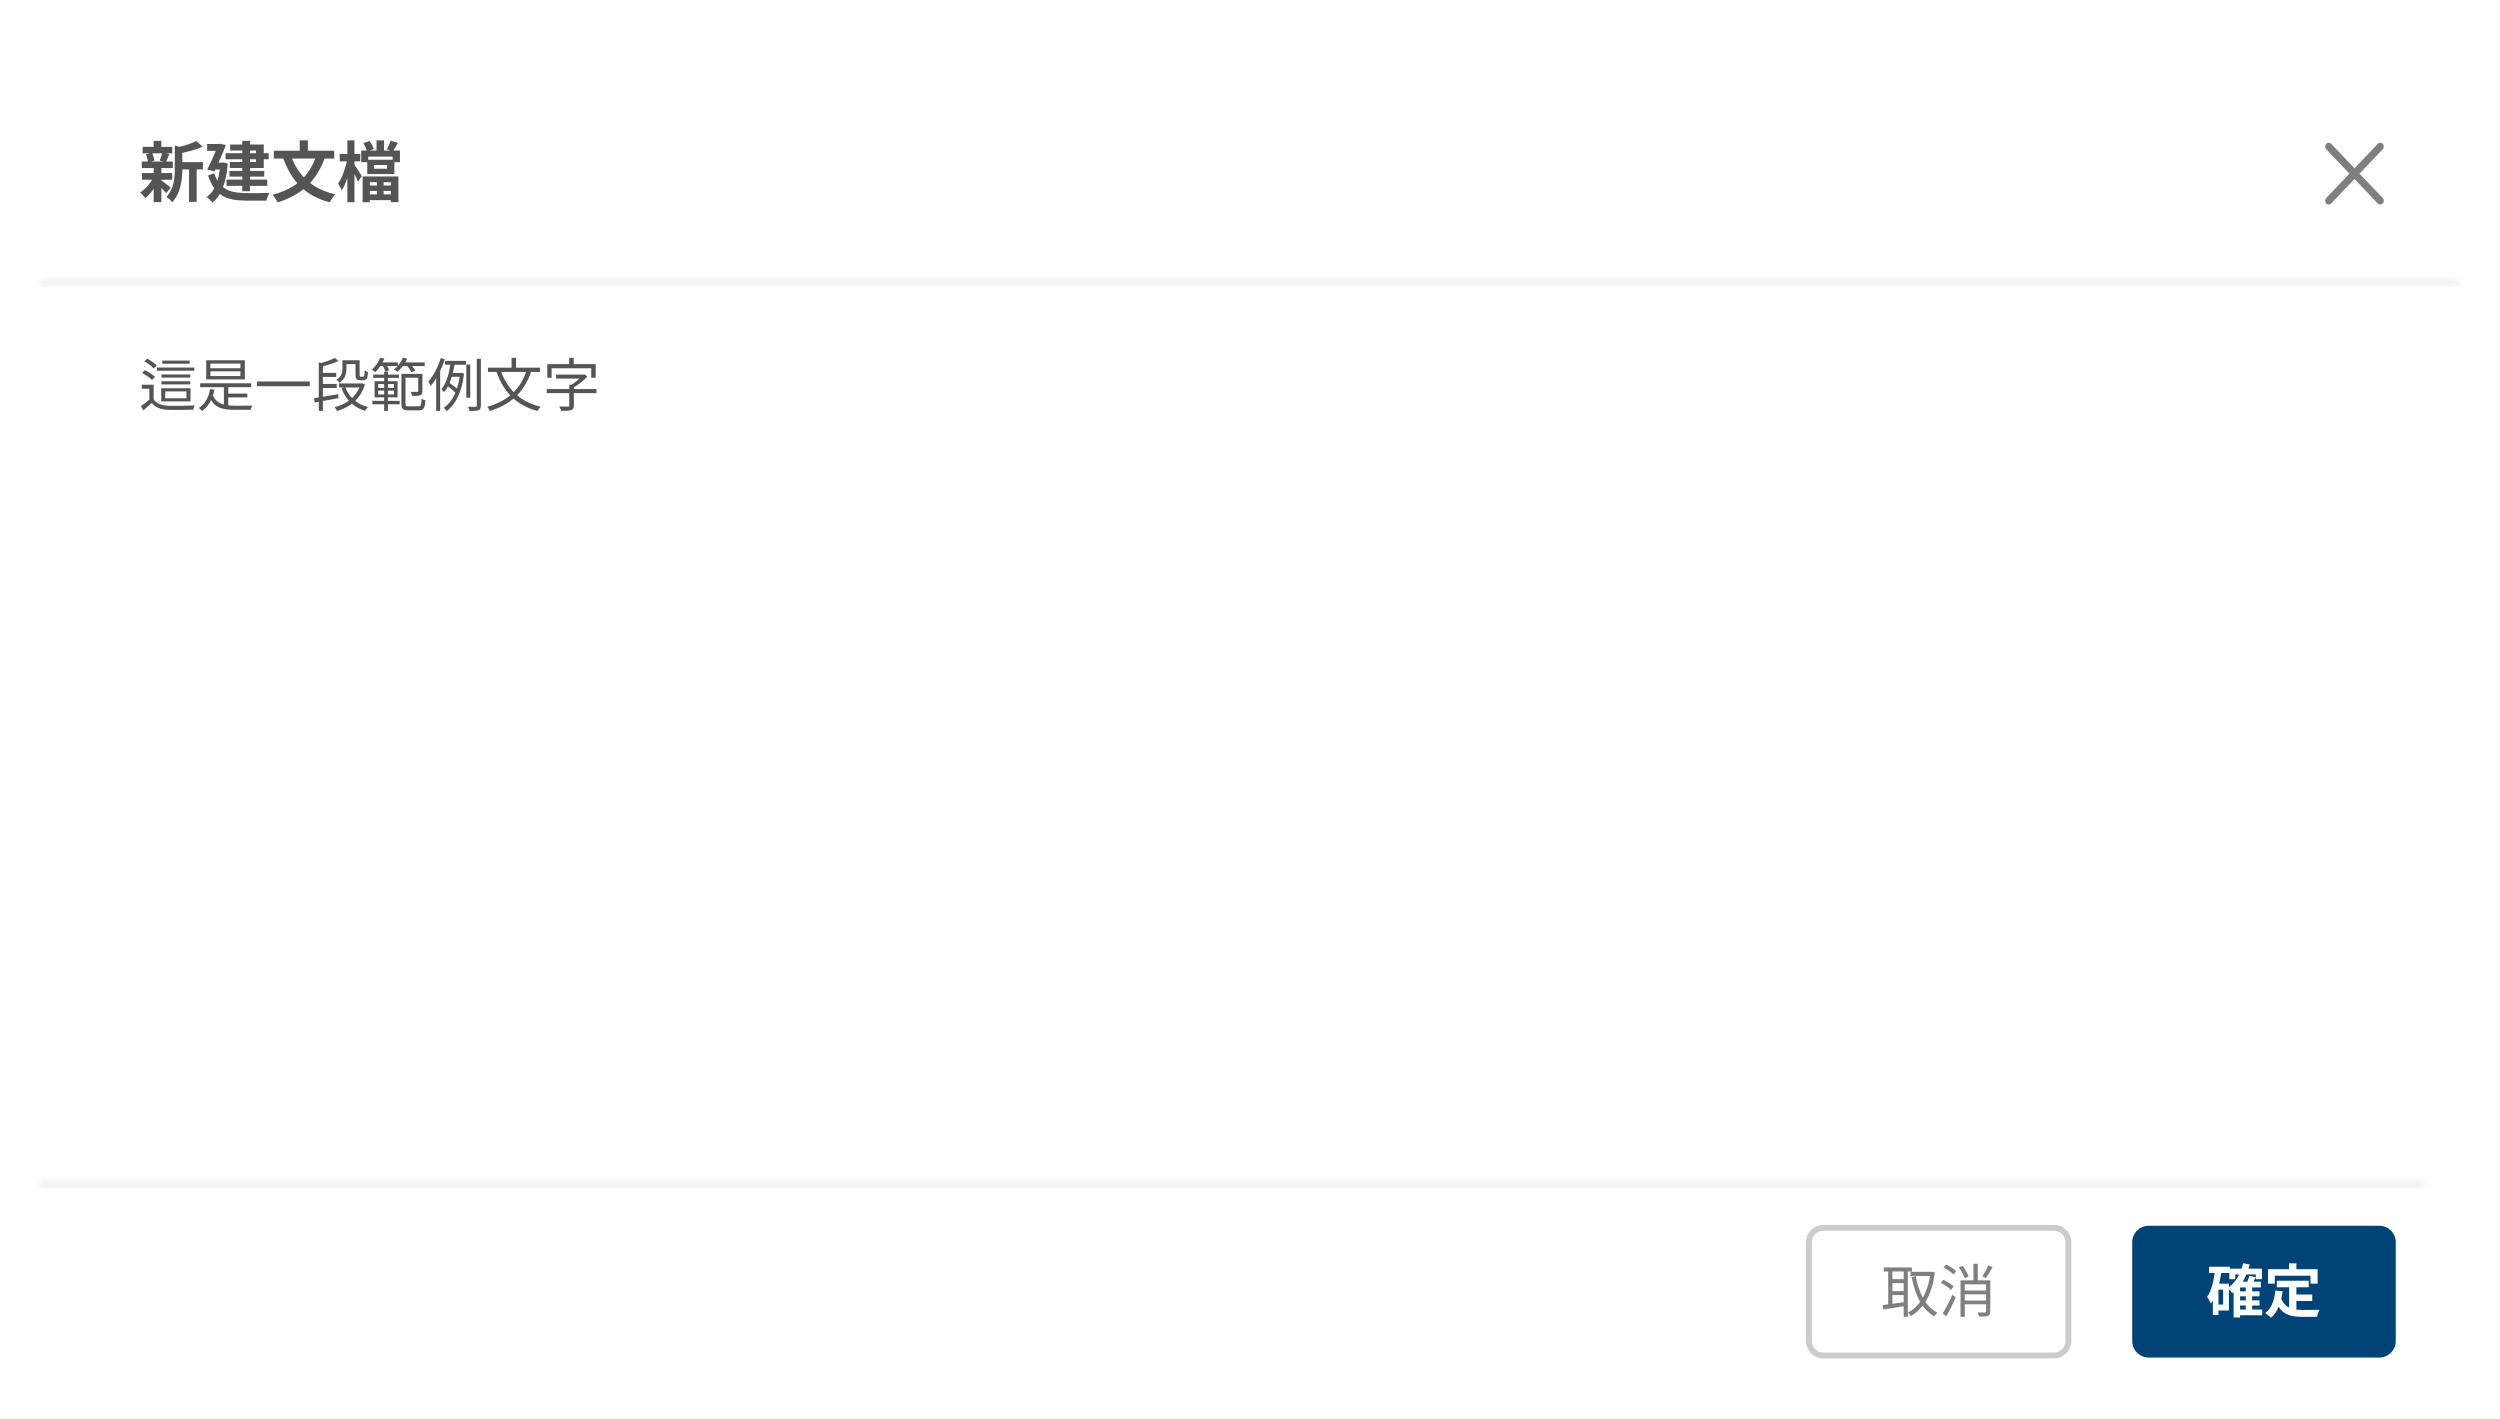 <?xml version="1.0" encoding="UTF-8"?>
<svg width="310px" height="176px" viewBox="0 0 310 176" version="1.1" xmlns="http://www.w3.org/2000/svg" xmlns:xlink="http://www.w3.org/1999/xlink">
    <title>modal/type02</title>
    <defs>
        <filter x="-5.8%" y="-10.5%" width="111.7%" height="121.1%" filterUnits="objectBoundingBox" id="filter-1">
            <feOffset dx="0" dy="3" in="SourceAlpha" result="shadowOffsetOuter1"></feOffset>
            <feGaussianBlur stdDeviation="3" in="shadowOffsetOuter1" result="shadowBlurOuter1"></feGaussianBlur>
            <feColorMatrix values="0 0 0 0 0   0 0 0 0 0   0 0 0 0 0  0 0 0 0.2 0" type="matrix" in="shadowBlurOuter1" result="shadowMatrixOuter1"></feColorMatrix>
            <feMerge>
                <feMergeNode in="shadowMatrixOuter1"></feMergeNode>
                <feMergeNode in="SourceGraphic"></feMergeNode>
            </feMerge>
        </filter>
        <polygon id="path-2" points="0 0 299.734 0 299.734 0.511 0 0.511"></polygon>
        <path d="M4.701,3.83 L7.58,0.8 C7.754,0.617 7.754,0.321 7.58,0.139 C7.406,-0.045 7.125,-0.045 6.952,0.139 L4.072,3.167 L1.193,0.137 C1.019,-0.046 0.737,-0.046 0.565,0.137 C0.391,0.321 0.391,0.617 0.565,0.799 L3.443,3.829 L0.565,6.86 C0.391,7.043 0.391,7.339 0.565,7.521 C0.652,7.613 0.765,7.658 0.879,7.658 C0.993,7.658 1.105,7.613 1.193,7.521 L4.072,4.492 L6.952,7.522 C7.039,7.614 7.152,7.659 7.266,7.659 C7.38,7.659 7.493,7.614 7.58,7.522 C7.754,7.339 7.754,7.043 7.58,6.861 L4.701,3.83 Z" id="path-4"></path>
        <polygon id="path-6" points="0 0 295.65 0 295.65 0.511 0 0.511"></polygon>
    </defs>
    <g id="modal/type02" stroke="none" stroke-width="1" fill="none" fill-rule="evenodd">
        <rect fill="#FFFFFF" x="0" y="0" width="310" height="176"></rect>
        <g id="Default" filter="url(#filter-1)" transform="translate(5, 5)">
            <path d="M0,2.042 C0,0.914 0.914,0 2.042,0 L297.692,0 C298.82,0 299.734,0.914 299.734,2.042 L299.734,163.399 C299.734,164.527 298.82,165.441 297.692,165.441 L2.042,165.441 C0.914,165.441 0,164.527 0,163.399 L0,2.042 Z" id="Path" fill="#FFFFFF"></path>
            <polygon id="Path" fill="#FFFFFF" points="0 26.552 299.734 26.552 299.734 0 0 0"></polygon>
            <g id="Clipped" transform="translate(0, 26.552)">
                <mask id="mask-3" fill="white">
                    <use xlink:href="#path-2"></use>
                </mask>
                <g id="Path"></g>
                <path d="M4.76285678e-14,4.64073224e-14 L4.76285678e-14,-0.511 L-0.511,-0.511 L-0.511,4.64073224e-14 L4.76285678e-14,4.64073224e-14 Z M299.734,4.64073224e-14 L300.245,4.64073224e-14 L300.245,-0.511 L299.734,-0.511 L299.734,4.64073224e-14 Z M299.734,0.511 L299.734,1.021 L300.245,1.021 L300.245,0.511 L299.734,0.511 Z M4.76285678e-14,0.511 L-0.511,0.511 L-0.511,1.021 L4.76285678e-14,1.021 L4.76285678e-14,0.511 Z M5.68434189e-14,0.511 L299.734,0.511 L299.734,-0.511 L5.68434189e-14,-0.511 L5.68434189e-14,0.511 Z M299.224,4.64073224e-14 L299.224,0.511 L300.245,0.511 L300.245,4.64073224e-14 L299.224,4.64073224e-14 Z M299.734,4.65183447e-14 L5.68434189e-14,4.65183447e-14 L5.68434189e-14,1.021 L299.734,1.021 L299.734,4.65183447e-14 Z M0.511,0.511 L0.511,4.64073224e-14 L-0.511,4.64073224e-14 L-0.511,0.511 L0.511,0.511 Z" id="Shape" fill="#E5E5E5" fill-rule="nonzero" mask="url(#mask-3)"></path>
            </g>
            <path d="M17.116,12.108 L17.116,13.015 L20.163,13.015 L20.163,12.108 L17.116,12.108 Z M12.688,10.212 L12.688,11.013 L16.364,11.013 L16.364,10.212 L12.688,10.212 Z M12.606,13.464 L12.606,14.289 L16.356,14.289 L16.356,13.464 L12.606,13.464 Z M12.582,12.034 L12.582,12.843 L16.43,12.843 L16.43,12.034 L12.582,12.034 Z M18.44,12.5 L18.44,17.034 L19.387,17.034 L19.387,12.5 L18.44,12.5 Z M14.052,9.469 L14.052,10.572 L15.008,10.572 L15.008,9.469 L14.052,9.469 Z M14.052,12.794 L14.052,17.067 L15.008,17.067 L15.008,12.794 L14.052,12.794 Z M16.675,10.049 L16.675,12.9 C16.675,14.02 16.585,15.417 15.637,16.422 C15.858,16.544 16.217,16.879 16.34,17.092 C17.451,15.94 17.606,14.134 17.606,12.917 L17.606,10.515 C17.753,10.49 17.81,10.449 17.819,10.368 L16.675,10.049 Z M19.346,9.485 C18.766,9.796 17.802,10.09 16.928,10.286 C17.042,10.474 17.181,10.817 17.23,11.029 C18.186,10.85 19.297,10.572 20.131,10.196 L19.346,9.485 Z M14.935,14.322 L14.412,14.747 C14.714,15.016 15.335,15.629 15.605,15.956 L16.168,15.253 C15.972,15.09 15.188,14.477 14.935,14.322 Z M13.096,11.136 C13.227,11.446 13.333,11.863 13.35,12.132 L14.15,11.92 C14.109,11.65 13.995,11.25 13.848,10.956 L13.096,11.136 Z M15.131,10.94 C15.057,11.225 14.918,11.642 14.804,11.92 L15.58,12.083 C15.703,11.83 15.842,11.479 15.997,11.103 L15.131,10.94 Z M14.06,13.946 C13.701,14.665 13.023,15.458 12.377,15.874 C12.582,16.029 12.868,16.356 13.023,16.569 C13.676,16.038 14.355,15.098 14.755,14.199 L14.06,13.946 Z M22.974,10.997 L22.974,11.748 L28.317,11.748 L28.317,10.997 L22.974,10.997 Z M23.448,13.194 L23.448,13.897 L27.77,13.897 L27.77,13.194 L23.448,13.194 Z M23.088,14.273 L23.088,15.049 L28.137,15.049 L28.137,14.273 L23.088,14.273 Z M25.041,9.469 L25.041,15.711 L25.997,15.711 L25.997,9.469 L25.041,9.469 Z M23.538,9.926 L23.538,10.67 L26.74,10.67 L26.74,12.092 L23.497,12.092 L23.497,12.835 L27.704,12.835 L27.704,9.926 L23.538,9.926 Z M20.686,9.853 L20.686,10.711 L22.41,10.711 L22.41,9.853 L20.686,9.853 Z M22.075,9.853 L22.075,9.959 C21.789,10.678 21.201,12.026 20.703,13.031 L21.593,13.26 C22.067,12.239 22.639,10.964 23.007,10 L22.345,9.82 L22.198,9.853 L22.075,9.853 Z M21.52,12.165 L21.487,13.023 L22.712,13.023 L22.712,12.165 L21.52,12.165 Z M22.32,12.165 L22.32,12.345 C22.165,14.42 21.626,15.743 20.613,16.446 C20.825,16.569 21.201,16.92 21.348,17.108 C22.41,16.307 23.039,14.739 23.243,12.271 L22.672,12.149 L22.508,12.165 L22.32,12.165 Z M21.569,13.489 L20.801,13.758 C21.65,16.397 23.26,16.879 25.629,16.879 L28.039,16.879 C28.096,16.593 28.268,16.144 28.415,15.923 C27.819,15.948 26.152,15.948 25.654,15.948 C23.725,15.94 22.23,15.605 21.569,13.489 Z M34.24,11.225 C33.391,13.889 31.634,15.4 28.807,16.144 C29.003,16.381 29.314,16.855 29.428,17.1 C32.353,16.185 34.257,14.469 35.286,11.528 L34.24,11.225 Z M31.087,11.291 L30.106,11.585 C31.127,14.412 32.81,16.283 35.874,17.083 C36.029,16.797 36.348,16.332 36.585,16.103 C33.676,15.449 31.912,13.709 31.087,11.291 Z M28.954,10.694 L28.954,11.658 L36.438,11.658 L36.438,10.694 L28.954,10.694 Z M32.165,9.404 L32.165,11.283 L33.178,11.283 L33.178,9.404 L32.165,9.404 Z M37.124,11.095 L37.124,12.002 L39.673,12.002 L39.673,11.095 L37.124,11.095 Z M38.072,9.404 L38.072,17.075 L38.954,17.075 L38.954,9.404 L38.072,9.404 Z M38.064,11.716 C37.884,12.753 37.435,14.036 36.928,14.747 C37.067,14.984 37.279,15.359 37.369,15.621 C37.933,14.788 38.382,13.194 38.603,11.904 L38.064,11.716 Z M38.905,12.353 L38.529,12.729 C38.734,13.113 39.216,14.069 39.387,14.542 L39.869,13.856 C39.73,13.627 39.077,12.574 38.905,12.353 Z M40.605,15.008 L40.605,15.678 L43.766,15.678 L43.766,15.008 L40.605,15.008 Z M40.531,16.103 L40.531,16.814 L43.881,16.814 L43.881,16.103 L40.531,16.103 Z M41.691,9.404 L41.691,11.111 L42.623,11.111 L42.623,9.404 L41.691,9.404 Z M41.732,14.306 L41.732,16.479 L42.565,16.479 L42.565,14.306 L41.732,14.306 Z M39.788,10.67 L39.788,12.116 L40.654,12.116 L40.654,11.422 L43.685,11.422 L43.685,12.116 L44.592,12.116 L44.592,10.67 L39.788,10.67 Z M39.967,13.881 L39.967,17.075 L40.858,17.075 L40.858,14.592 L43.464,14.592 L43.464,17.067 L44.404,17.067 L44.404,13.881 L39.967,13.881 Z M41.381,12.459 L42.998,12.459 L42.998,12.925 L41.381,12.925 L41.381,12.459 Z M40.539,11.806 L40.539,13.587 L43.897,13.587 L43.897,11.806 L40.539,11.806 Z M40.057,9.747 C40.245,10.065 40.441,10.498 40.515,10.776 L41.348,10.482 C41.266,10.196 41.046,9.779 40.842,9.477 L40.057,9.747 Z M43.44,9.453 C43.333,9.771 43.137,10.221 42.974,10.515 L43.717,10.76 C43.897,10.507 44.118,10.114 44.346,9.722 L43.44,9.453 Z" id="Shape" fill="#545454" fill-rule="nonzero"></path>
            <path d="M287.585,13.532 L290.464,10.502 C290.638,10.319 290.638,10.023 290.464,9.84 C290.29,9.657 290.009,9.657 289.836,9.84 L286.956,12.869 L284.077,9.839 C283.903,9.656 283.621,9.656 283.449,9.839 C283.275,10.023 283.275,10.319 283.449,10.501 L286.327,13.531 L283.449,16.561 C283.275,16.745 283.275,17.041 283.449,17.223 C283.536,17.315 283.649,17.36 283.763,17.36 C283.877,17.36 283.989,17.315 284.077,17.223 L286.956,14.193 L289.836,17.224 C289.923,17.316 290.036,17.361 290.15,17.361 C290.264,17.361 290.377,17.316 290.464,17.224 C290.638,17.041 290.638,16.745 290.464,16.563 L287.585,13.532 Z" id="Path" fill="#7F7F7F"></path>
            <g id="Clipped" transform="translate(282.884, 9.702)">
                <mask id="mask-5" fill="white">
                    <use xlink:href="#path-4"></use>
                </mask>
                <g id="Path"></g>
            </g>
            <path d="M14.049,39.708 L12.584,39.708 L12.584,40.201 L13.52,40.201 L13.52,41.795 L14.049,41.795 L14.049,39.708 Z M14.049,41.509 L13.57,41.509 C13.22,41.817 12.812,42.131 12.491,42.36 L12.77,42.896 C13.134,42.582 13.484,42.274 13.813,41.967 C14.278,42.532 14.929,42.782 15.865,42.825 C16.666,42.846 18.174,42.832 18.968,42.803 C18.996,42.639 19.075,42.389 19.146,42.267 C18.288,42.324 16.651,42.339 15.865,42.317 C15.021,42.281 14.392,42.031 14.049,41.509 Z M12.891,36.798 C13.327,37.041 13.828,37.413 14.064,37.692 L14.435,37.327 C14.192,37.049 13.677,36.691 13.249,36.47 L12.891,36.798 Z M12.612,38.257 C13.07,38.478 13.599,38.843 13.849,39.115 L14.221,38.736 C13.956,38.457 13.413,38.114 12.97,37.906 L12.612,38.257 Z M14.464,37.57 L14.464,37.971 L19.103,37.971 L19.103,37.57 L14.464,37.57 Z M15.021,39.279 L15.021,39.665 L18.596,39.665 L18.596,39.279 L15.021,39.279 Z M15.021,38.435 L15.021,38.821 L18.596,38.821 L18.596,38.435 L15.021,38.435 Z M15.122,36.713 L15.122,37.099 L18.517,37.099 L18.517,36.713 L15.122,36.713 Z M15.486,40.537 L18.117,40.537 L18.117,41.381 L15.486,41.381 L15.486,40.537 Z M14.993,40.144 L14.993,41.774 L18.624,41.774 L18.624,40.144 L14.993,40.144 Z M19.818,39.529 L19.818,40.015 L26.145,40.015 L26.145,39.529 L19.818,39.529 Z M22.999,40.809 L22.999,41.281 L25.673,41.281 L25.673,40.809 L22.999,40.809 Z M22.763,39.744 L22.763,42.453 L23.307,42.453 L23.307,39.744 L22.763,39.744 Z M21.362,40.909 L20.919,41.073 C21.477,42.517 22.449,42.818 24.122,42.818 L26.088,42.818 C26.116,42.66 26.202,42.424 26.281,42.303 C25.909,42.31 24.415,42.31 24.143,42.31 C22.742,42.303 21.798,42.081 21.362,40.909 Z M21.055,40.244 C20.869,41.295 20.412,42.096 19.654,42.589 C19.775,42.675 19.983,42.868 20.061,42.968 C20.848,42.396 21.362,41.509 21.591,40.323 L21.055,40.244 Z M21.091,38.049 L24.815,38.049 L24.815,38.636 L21.091,38.636 L21.091,38.049 Z M21.091,37.084 L24.815,37.084 L24.815,37.663 L21.091,37.663 L21.091,37.084 Z M20.569,36.677 L20.569,39.043 L25.358,39.043 L25.358,36.677 L20.569,36.677 Z M26.867,39.3 L26.867,39.887 L33.408,39.887 L33.408,39.3 L26.867,39.3 Z M37.047,39.551 L37.047,40.044 L39.813,40.044 L39.813,39.551 L37.047,39.551 Z M34.78,38.235 L34.78,38.743 L36.689,38.743 L36.689,38.235 L34.78,38.235 Z M34.78,39.608 L34.78,40.115 L36.753,40.115 L36.753,39.608 L34.78,39.608 Z M37.704,36.677 L37.704,37.156 L39.384,37.156 L39.384,36.677 L37.704,36.677 Z M39.706,39.551 L39.706,39.644 C39.256,41.188 37.969,42.124 36.496,42.496 C36.603,42.617 36.732,42.832 36.789,42.968 C38.376,42.503 39.713,41.502 40.249,39.665 L39.899,39.529 L39.806,39.551 L39.706,39.551 Z M37.811,40.015 L37.347,40.144 C37.862,41.538 38.848,42.51 40.263,42.946 C40.342,42.803 40.492,42.589 40.621,42.482 C39.256,42.117 38.276,41.238 37.811,40.015 Z M34.53,36.92 L34.53,42.946 L35.038,42.946 L35.038,37.084 L34.53,36.92 Z M33.937,41.381 L34.03,41.91 C34.816,41.767 35.917,41.567 36.961,41.374 L36.939,40.88 C35.838,41.073 34.688,41.266 33.937,41.381 Z M37.461,36.677 L37.461,37.692 C37.461,38.171 37.375,38.693 36.725,39.086 C36.832,39.157 37.025,39.35 37.097,39.451 C37.819,39 37.962,38.292 37.962,37.706 L37.962,36.677 L37.461,36.677 Z M36.518,36.384 C36.089,36.627 35.317,36.891 34.637,37.063 C34.709,37.17 34.788,37.349 34.816,37.463 C35.545,37.299 36.389,37.056 36.975,36.763 L36.518,36.384 Z M39.084,36.677 L39.084,38.414 C39.084,38.814 39.127,38.936 39.227,39.022 C39.327,39.115 39.491,39.15 39.634,39.15 C39.713,39.15 39.899,39.15 39.999,39.15 C40.113,39.15 40.256,39.129 40.335,39.079 C40.435,39.036 40.507,38.957 40.549,38.843 C40.585,38.721 40.607,38.407 40.621,38.121 C40.485,38.078 40.306,37.999 40.213,37.906 C40.206,38.2 40.199,38.428 40.178,38.528 C40.163,38.614 40.135,38.671 40.106,38.686 C40.078,38.707 40.013,38.714 39.949,38.714 C39.892,38.714 39.792,38.714 39.749,38.714 C39.692,38.714 39.656,38.707 39.634,38.686 C39.599,38.657 39.592,38.578 39.592,38.443 L39.592,36.677 L39.084,36.677 Z M41.279,38.45 L41.279,38.857 L44.474,38.857 L44.474,38.45 L41.279,38.45 Z M41.171,41.71 L41.171,42.131 L44.56,42.131 L44.56,41.71 L41.171,41.71 Z M45.039,38.357 L45.039,38.836 L47.126,38.836 L47.126,38.357 L45.039,38.357 Z M42.637,38.078 L42.637,42.953 L43.102,42.953 L43.102,38.078 L42.637,38.078 Z M41.893,40.437 L43.852,40.437 L43.852,40.916 L41.893,40.916 L41.893,40.437 Z M41.893,39.622 L43.852,39.622 L43.852,40.094 L41.893,40.094 L41.893,39.622 Z M41.45,39.265 L41.45,41.273 L44.302,41.273 L44.302,39.265 L41.45,39.265 Z M44.774,38.357 L44.774,42.053 C44.774,42.718 44.967,42.882 45.639,42.882 C45.782,42.882 46.762,42.882 46.926,42.882 C47.534,42.882 47.684,42.603 47.755,41.645 C47.605,41.617 47.398,41.531 47.276,41.438 C47.241,42.231 47.191,42.389 46.89,42.389 C46.683,42.389 45.847,42.389 45.689,42.389 C45.346,42.389 45.282,42.331 45.282,42.053 L45.282,38.357 L44.774,38.357 Z M46.862,38.357 L46.862,40.48 C46.862,40.573 46.84,40.587 46.74,40.594 C46.633,40.602 46.311,40.602 45.918,40.587 C45.997,40.73 46.083,40.945 46.104,41.095 C46.597,41.095 46.919,41.088 47.119,41.002 C47.326,40.909 47.376,40.759 47.376,40.494 L47.376,38.357 L46.862,38.357 Z M42.015,36.934 L42.015,37.392 L44.324,37.392 L44.324,36.934 L42.015,36.934 Z M44.774,36.934 L44.774,37.392 L47.662,37.392 L47.662,36.934 L44.774,36.934 Z M42.151,36.348 C41.929,36.913 41.536,37.478 41.1,37.849 C41.229,37.914 41.45,38.064 41.543,38.15 C41.958,37.742 42.387,37.113 42.658,36.477 L42.151,36.348 Z M44.967,36.348 C44.739,36.92 44.31,37.463 43.838,37.814 C43.967,37.878 44.195,38.007 44.302,38.085 C44.76,37.706 45.218,37.106 45.475,36.47 L44.967,36.348 Z M42.415,37.292 C42.565,37.528 42.723,37.849 42.773,38.057 L43.259,37.914 C43.187,37.713 43.023,37.399 42.873,37.17 L42.415,37.292 Z M45.425,37.285 C45.654,37.542 45.897,37.906 45.997,38.135 L46.483,37.978 C46.368,37.742 46.118,37.392 45.89,37.142 L45.425,37.285 Z M50.186,36.748 L50.186,37.227 L52.781,37.227 L52.781,36.748 L50.186,36.748 Z M50.886,38.242 L50.736,38.721 L52.252,38.721 L52.252,38.242 L50.886,38.242 Z M50.472,39.865 C50.865,40.137 51.33,40.523 51.551,40.795 L51.787,40.33 C51.566,40.087 51.094,39.715 50.701,39.458 L50.472,39.865 Z M52.824,37.192 L52.824,41.316 L53.31,41.316 L53.31,37.192 L52.824,37.192 Z M54.125,36.491 L54.125,42.281 C54.125,42.403 54.082,42.439 53.968,42.446 C53.846,42.446 53.467,42.453 53.038,42.439 C53.11,42.589 53.188,42.825 53.217,42.961 C53.775,42.961 54.132,42.946 54.339,42.86 C54.547,42.775 54.632,42.625 54.632,42.281 L54.632,36.491 L54.125,36.491 Z M50.879,36.913 C50.751,38.014 50.436,39.429 49.735,40.266 C49.843,40.358 49.993,40.53 50.071,40.637 C50.844,39.729 51.208,38.221 51.401,36.984 L50.879,36.913 Z M52.045,38.242 L52.045,38.357 C51.809,40.444 51.079,41.845 50.029,42.567 C50.136,42.646 50.307,42.846 50.379,42.975 C51.48,42.189 52.266,40.652 52.545,38.321 L52.238,38.221 L52.145,38.242 L52.045,38.242 Z M49.657,36.405 C49.314,37.506 48.749,38.6 48.12,39.315 C48.213,39.443 48.356,39.737 48.406,39.858 C49.114,39.029 49.75,37.778 50.157,36.548 L49.657,36.405 Z M49.085,38.171 L49.085,42.953 L49.578,42.953 L49.578,37.699 L49.564,37.685 L49.085,38.171 Z M60.323,37.864 C59.522,40.316 57.971,41.717 55.419,42.446 C55.533,42.575 55.705,42.832 55.762,42.968 C58.364,42.124 59.987,40.652 60.887,38.028 L60.323,37.864 Z M57.077,37.899 L56.548,38.064 C57.427,40.566 59,42.267 61.652,42.961 C61.738,42.803 61.91,42.56 62.038,42.432 C59.458,41.831 57.849,40.187 57.077,37.899 Z M55.504,37.592 L55.504,38.121 L61.967,38.121 L61.967,37.592 L55.504,37.592 Z M58.435,36.377 L58.435,37.914 L58.986,37.914 L58.986,36.377 L58.435,36.377 Z M63.961,38.45 L63.961,38.943 L67.393,38.943 L67.393,38.45 L63.961,38.45 Z M62.796,40.244 L62.796,40.752 L68.958,40.752 L68.958,40.244 L62.796,40.244 Z M65.591,39.708 L65.591,42.281 C65.591,42.382 65.556,42.41 65.427,42.417 C65.298,42.424 64.834,42.424 64.347,42.41 C64.44,42.56 64.548,42.789 64.583,42.946 C65.191,42.946 65.57,42.939 65.82,42.853 C66.077,42.768 66.156,42.61 66.156,42.289 L66.156,39.708 L65.591,39.708 Z M67.228,38.45 L67.228,38.557 C66.907,38.957 66.27,39.493 65.713,39.794 C65.799,39.865 65.942,40.001 66.006,40.101 C66.664,39.765 67.371,39.208 67.843,38.686 L67.493,38.421 L67.371,38.45 L67.228,38.45 Z M65.577,36.369 L65.577,37.52 L66.142,37.52 L66.142,36.369 L65.577,36.369 Z M62.868,37.156 L62.868,38.836 L63.397,38.836 L63.397,37.663 L68.315,37.663 L68.315,38.836 L68.865,38.836 L68.865,37.156 L62.868,37.156 Z" id="Shape" fill="#545454" fill-rule="nonzero"></path>
            <polygon id="Path" fill="#FFFFFF" points="0 165.441 299.734 165.441 299.734 138.889 0 138.889"></polygon>
            <g id="Clipped" transform="translate(0, 138.378)">
                <mask id="mask-7" fill="white">
                    <use xlink:href="#path-6"></use>
                </mask>
                <g id="Path"></g>
                <path d="M4.76285678e-14,5.68434189e-14 L4.76285678e-14,-0.511 L-0.511,-0.511 L-0.511,5.68434189e-14 L4.76285678e-14,5.68434189e-14 Z M295.65,5.68434189e-14 L296.16,5.68434189e-14 L296.16,-0.511 L295.65,-0.511 L295.65,5.68434189e-14 Z M295.65,0.511 L295.65,1.021 L296.16,1.021 L296.16,0.511 L295.65,0.511 Z M4.76285678e-14,0.511 L-0.511,0.511 L-0.511,1.021 L4.76285678e-14,1.021 L4.76285678e-14,0.511 Z M5.68434189e-14,0.511 L295.65,0.511 L295.65,-0.511 L5.68434189e-14,-0.511 L5.68434189e-14,0.511 Z M295.139,5.68434189e-14 L295.139,0.511 L296.16,0.511 L296.16,5.68434189e-14 L295.139,5.68434189e-14 Z M295.65,5.68434189e-14 L5.68434189e-14,5.68434189e-14 L5.68434189e-14,1.021 L295.65,1.021 L295.65,5.68434189e-14 Z M0.511,0.511 L0.511,5.68434189e-14 L-0.511,5.68434189e-14 L-0.511,0.511 L0.511,0.511 Z" id="Shape" fill="#E5E5E5" fill-rule="nonzero" mask="url(#mask-7)"></path>
            </g>
            <path d="M259.395,152.165 L259.395,146.038 C259.395,144.91 260.31,143.995 261.438,143.995 L290.033,143.995 C291.161,143.995 292.075,144.91 292.075,146.038 L292.075,158.292 C292.075,159.42 291.161,160.335 290.033,160.335 L261.438,160.335 C260.31,160.335 259.395,159.42 259.395,158.292 L259.395,152.165 Z" id="Path" fill="#004477"></path>
            <path d="M272.504,152.123 L272.504,152.745 L275.185,152.745 L275.185,152.123 L272.504,152.123 Z M272.504,153.253 L272.504,153.882 L275.185,153.882 L275.185,153.253 L272.504,153.253 Z M272.49,154.382 L272.49,155.09 L275.514,155.09 L275.514,154.382 L272.49,154.382 Z M271.439,149.314 L271.439,150.622 L272.168,150.622 L272.168,150.036 L274.72,150.036 L274.72,150.622 L275.478,150.622 L275.478,149.314 L271.439,149.314 Z M273.476,151.523 L273.476,154.718 L274.263,154.718 L274.263,151.523 L273.476,151.523 Z M272.769,150.929 L272.69,150.929 L271.968,151.673 L271.968,155.369 L272.769,155.369 L272.769,151.644 L275.342,151.644 L275.342,150.929 L272.769,150.929 Z M273.147,148.642 C272.847,149.979 272.211,151.065 271.232,151.709 C271.403,151.852 271.696,152.188 271.811,152.352 C272.862,151.58 273.576,150.343 273.962,148.792 L273.147,148.642 Z M273.912,150.207 C273.834,150.522 273.669,150.958 273.526,151.251 L274.17,151.415 C274.327,151.151 274.52,150.765 274.706,150.372 L273.912,150.207 Z M268.923,149.071 L268.923,149.85 L271.503,149.85 L271.503,149.071 L268.923,149.071 Z M269.73,151.172 L269.73,151.916 L270.667,151.916 L270.667,153.767 L269.73,153.767 L269.73,154.504 L271.389,154.504 L271.389,151.172 L269.73,151.172 Z M269.659,149.485 C269.516,150.794 269.237,152.03 268.68,152.817 C268.83,153.01 269.058,153.446 269.137,153.646 C269.866,152.674 270.252,151.158 270.467,149.614 L269.659,149.485 Z M269.394,151.172 L269.394,155.054 L270.088,155.054 L270.088,151.172 L269.394,151.172 Z M277.329,150.808 L277.329,151.623 L281.283,151.623 L281.283,150.808 L277.329,150.808 Z M279.302,152.523 L279.302,153.324 L281.719,153.324 L281.719,152.523 L279.302,152.523 Z M278.852,151.28 L278.852,154.625 L279.753,154.732 L279.753,151.28 L278.852,151.28 Z M277.144,152.023 C277.022,153.253 276.665,154.246 275.893,154.818 C276.093,154.947 276.457,155.254 276.6,155.404 C277.415,154.704 277.858,153.567 278.044,152.116 L277.144,152.023 Z M277.837,152.917 L277.136,153.153 C277.751,154.954 278.866,155.29 280.518,155.29 L282.319,155.29 C282.355,155.033 282.498,154.618 282.619,154.418 C282.141,154.432 280.947,154.432 280.568,154.432 C279.295,154.432 278.295,154.232 277.837,152.917 Z M278.838,148.656 L278.838,149.964 L279.753,149.964 L279.753,148.656 L278.838,148.656 Z M276.236,149.378 L276.236,151.172 L277.079,151.172 L277.079,150.193 L281.497,150.193 L281.497,151.172 L282.384,151.172 L282.384,149.378 L276.236,149.378 Z" id="Shape" fill="#FFFFFF" fill-rule="nonzero"></path>
            <path d="M219.312,152.165 L219.312,146.038 C219.312,145.051 220.112,144.25 221.099,144.25 L249.694,144.25 C250.681,144.25 251.481,145.051 251.481,146.038 L251.481,158.292 C251.481,159.28 250.681,160.08 249.694,160.08 L221.099,160.08 C220.112,160.08 219.312,159.28 219.312,158.292 L219.312,152.165 Z" id="Path" stroke="#CCCCCC" stroke-width="0.735" fill="#FFFFFF" fill-rule="nonzero"></path>
            <path d="M231.901,149.7 L231.901,150.222 L234.538,150.222 L234.538,149.7 L231.901,149.7 Z M228.584,149.164 L228.584,149.664 L232.079,149.664 L232.079,149.164 L228.584,149.164 Z M229.42,150.615 L229.42,151.108 L231.279,151.108 L231.279,150.615 L229.42,150.615 Z M229.42,152.102 L229.42,152.588 L231.279,152.588 L231.279,152.102 L229.42,152.102 Z M234.381,149.7 L234.381,149.828 C234.074,152.338 233.009,154.018 231.593,154.754 C231.715,154.854 231.865,155.054 231.951,155.19 C233.48,154.304 234.574,152.624 234.917,149.778 L234.574,149.685 L234.474,149.7 L234.381,149.7 Z M232.551,150.25 L232.036,150.35 C232.48,152.595 233.302,154.339 234.853,155.219 C234.939,155.076 235.11,154.875 235.232,154.768 C233.759,154.01 232.93,152.316 232.551,150.25 Z M229.141,149.357 L229.141,153.996 L229.656,153.996 L229.656,149.357 L229.141,149.357 Z M231.057,149.357 L231.057,155.276 L231.572,155.276 L231.572,149.357 L231.057,149.357 Z M228.441,153.839 L228.541,154.375 C229.284,154.261 230.314,154.096 231.293,153.939 L231.264,153.446 C230.221,153.603 229.141,153.753 228.441,153.839 Z M238.449,152.023 L238.449,152.495 L241.508,152.495 L241.508,152.023 L238.449,152.023 Z M238.434,153.267 L238.434,153.732 L241.508,153.732 L241.508,153.267 L238.434,153.267 Z M241.558,148.913 C241.387,149.335 241.058,149.914 240.808,150.279 L241.258,150.472 C241.516,150.114 241.823,149.593 242.08,149.121 L241.558,148.913 Z M237.905,149.156 C238.206,149.578 238.513,150.136 238.627,150.508 L239.106,150.272 C238.985,149.907 238.663,149.357 238.356,148.956 L237.905,149.156 Z M238.106,150.758 L238.106,155.29 L238.635,155.29 L238.635,151.258 L241.537,151.258 L241.537,150.758 L238.106,150.758 Z M241.272,150.758 L241.272,154.618 C241.272,154.711 241.237,154.747 241.122,154.754 C241.015,154.754 240.636,154.754 240.222,154.74 C240.293,154.89 240.372,155.111 240.4,155.254 C240.944,155.254 241.301,155.254 241.516,155.169 C241.73,155.076 241.794,154.918 241.794,154.618 L241.794,150.758 L241.272,150.758 Z M239.707,148.713 L239.707,151.072 L240.243,151.072 L240.243,148.713 L239.707,148.713 Z M236.004,149.164 C236.447,149.4 236.983,149.771 237.233,150.036 L237.562,149.621 C237.298,149.357 236.762,149.013 236.318,148.792 L236.004,149.164 Z M235.668,151.072 C236.118,151.308 236.662,151.673 236.933,151.93 L237.255,151.508 C236.976,151.251 236.419,150.908 235.975,150.693 L235.668,151.072 Z M235.89,154.875 L236.354,155.219 C236.733,154.539 237.176,153.639 237.505,152.874 L237.105,152.552 C236.733,153.374 236.24,154.318 235.89,154.875 Z" id="Shape" fill="#7F7F7F" fill-rule="nonzero"></path>
        </g>
    </g>
</svg>